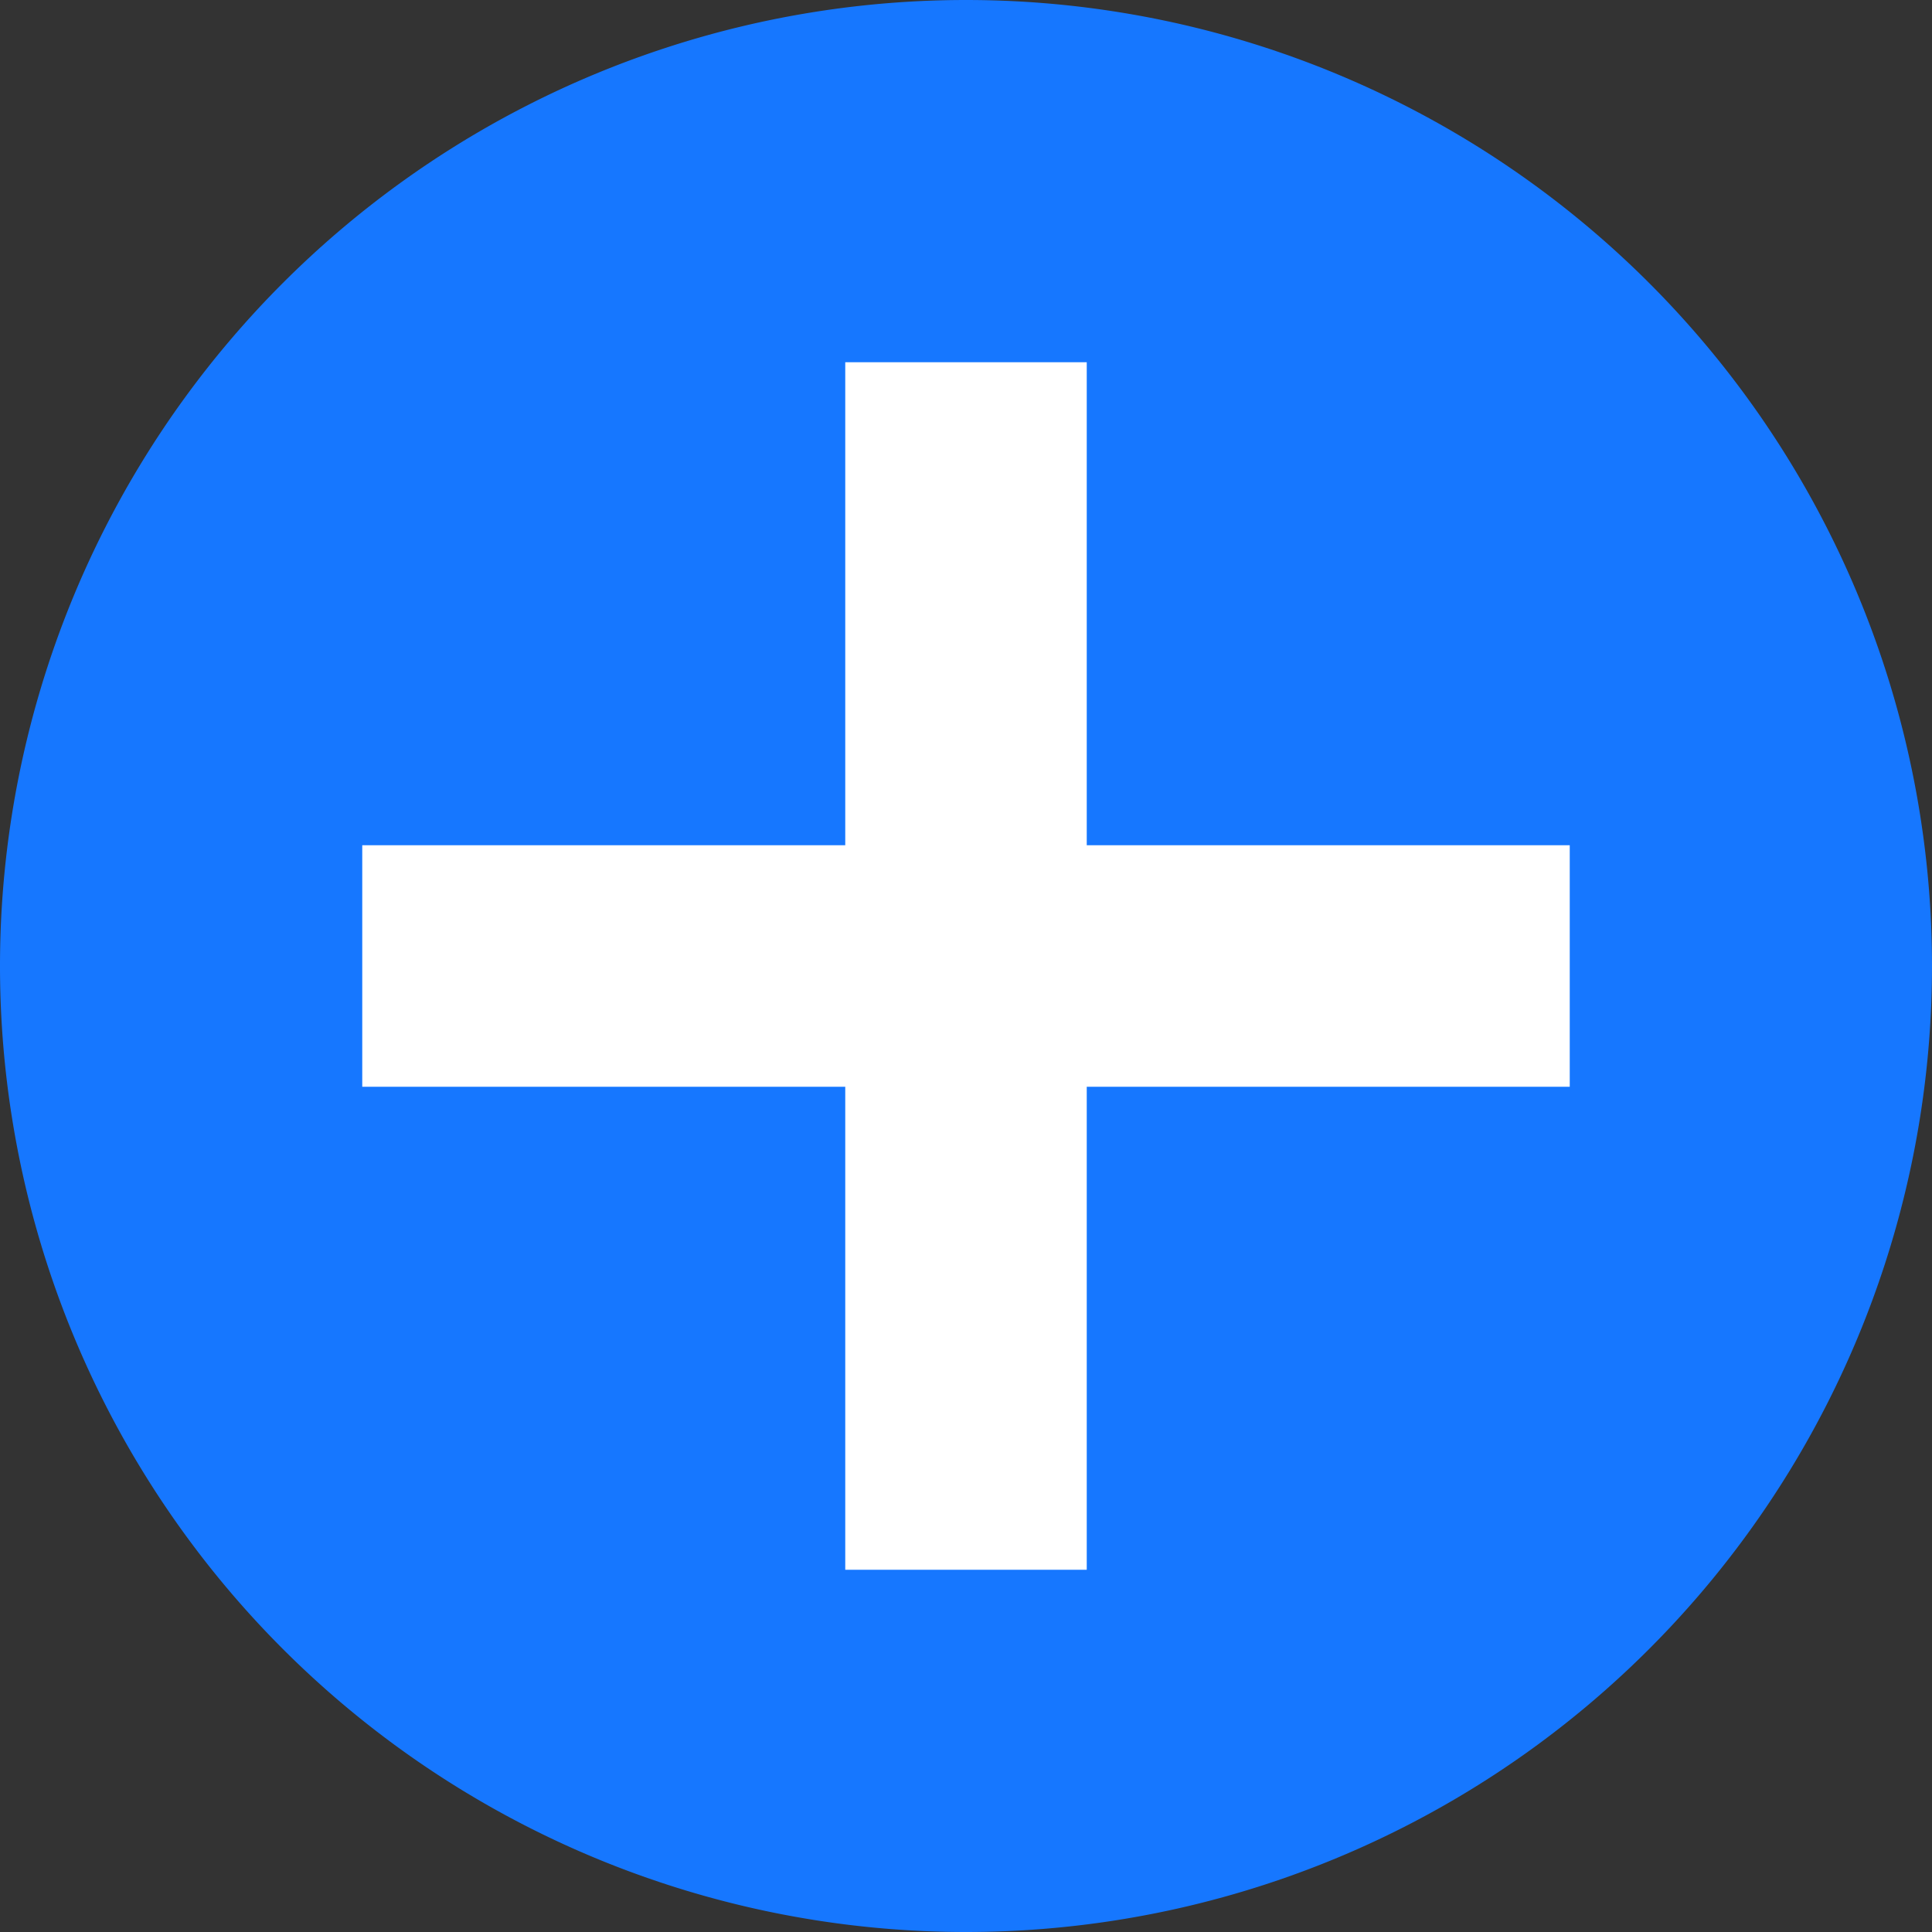 <svg class="icon" viewBox="0 0 1024 1024" xmlns="http://www.w3.org/2000/svg" width="200" height="200"><rect x="0" y="0" width="1024" height="1024" fill="#333333" stroke="none"/><circle cx="512" cy="512" r="400" fill="#fff"/><path d="M448 448H192v128h256v256h128V576h256V448H576V192H448v256zm64 576A512 512 0 1 1 512 0a512 512 0 0 1 0 1024z" fill="#1677ff"/></svg>